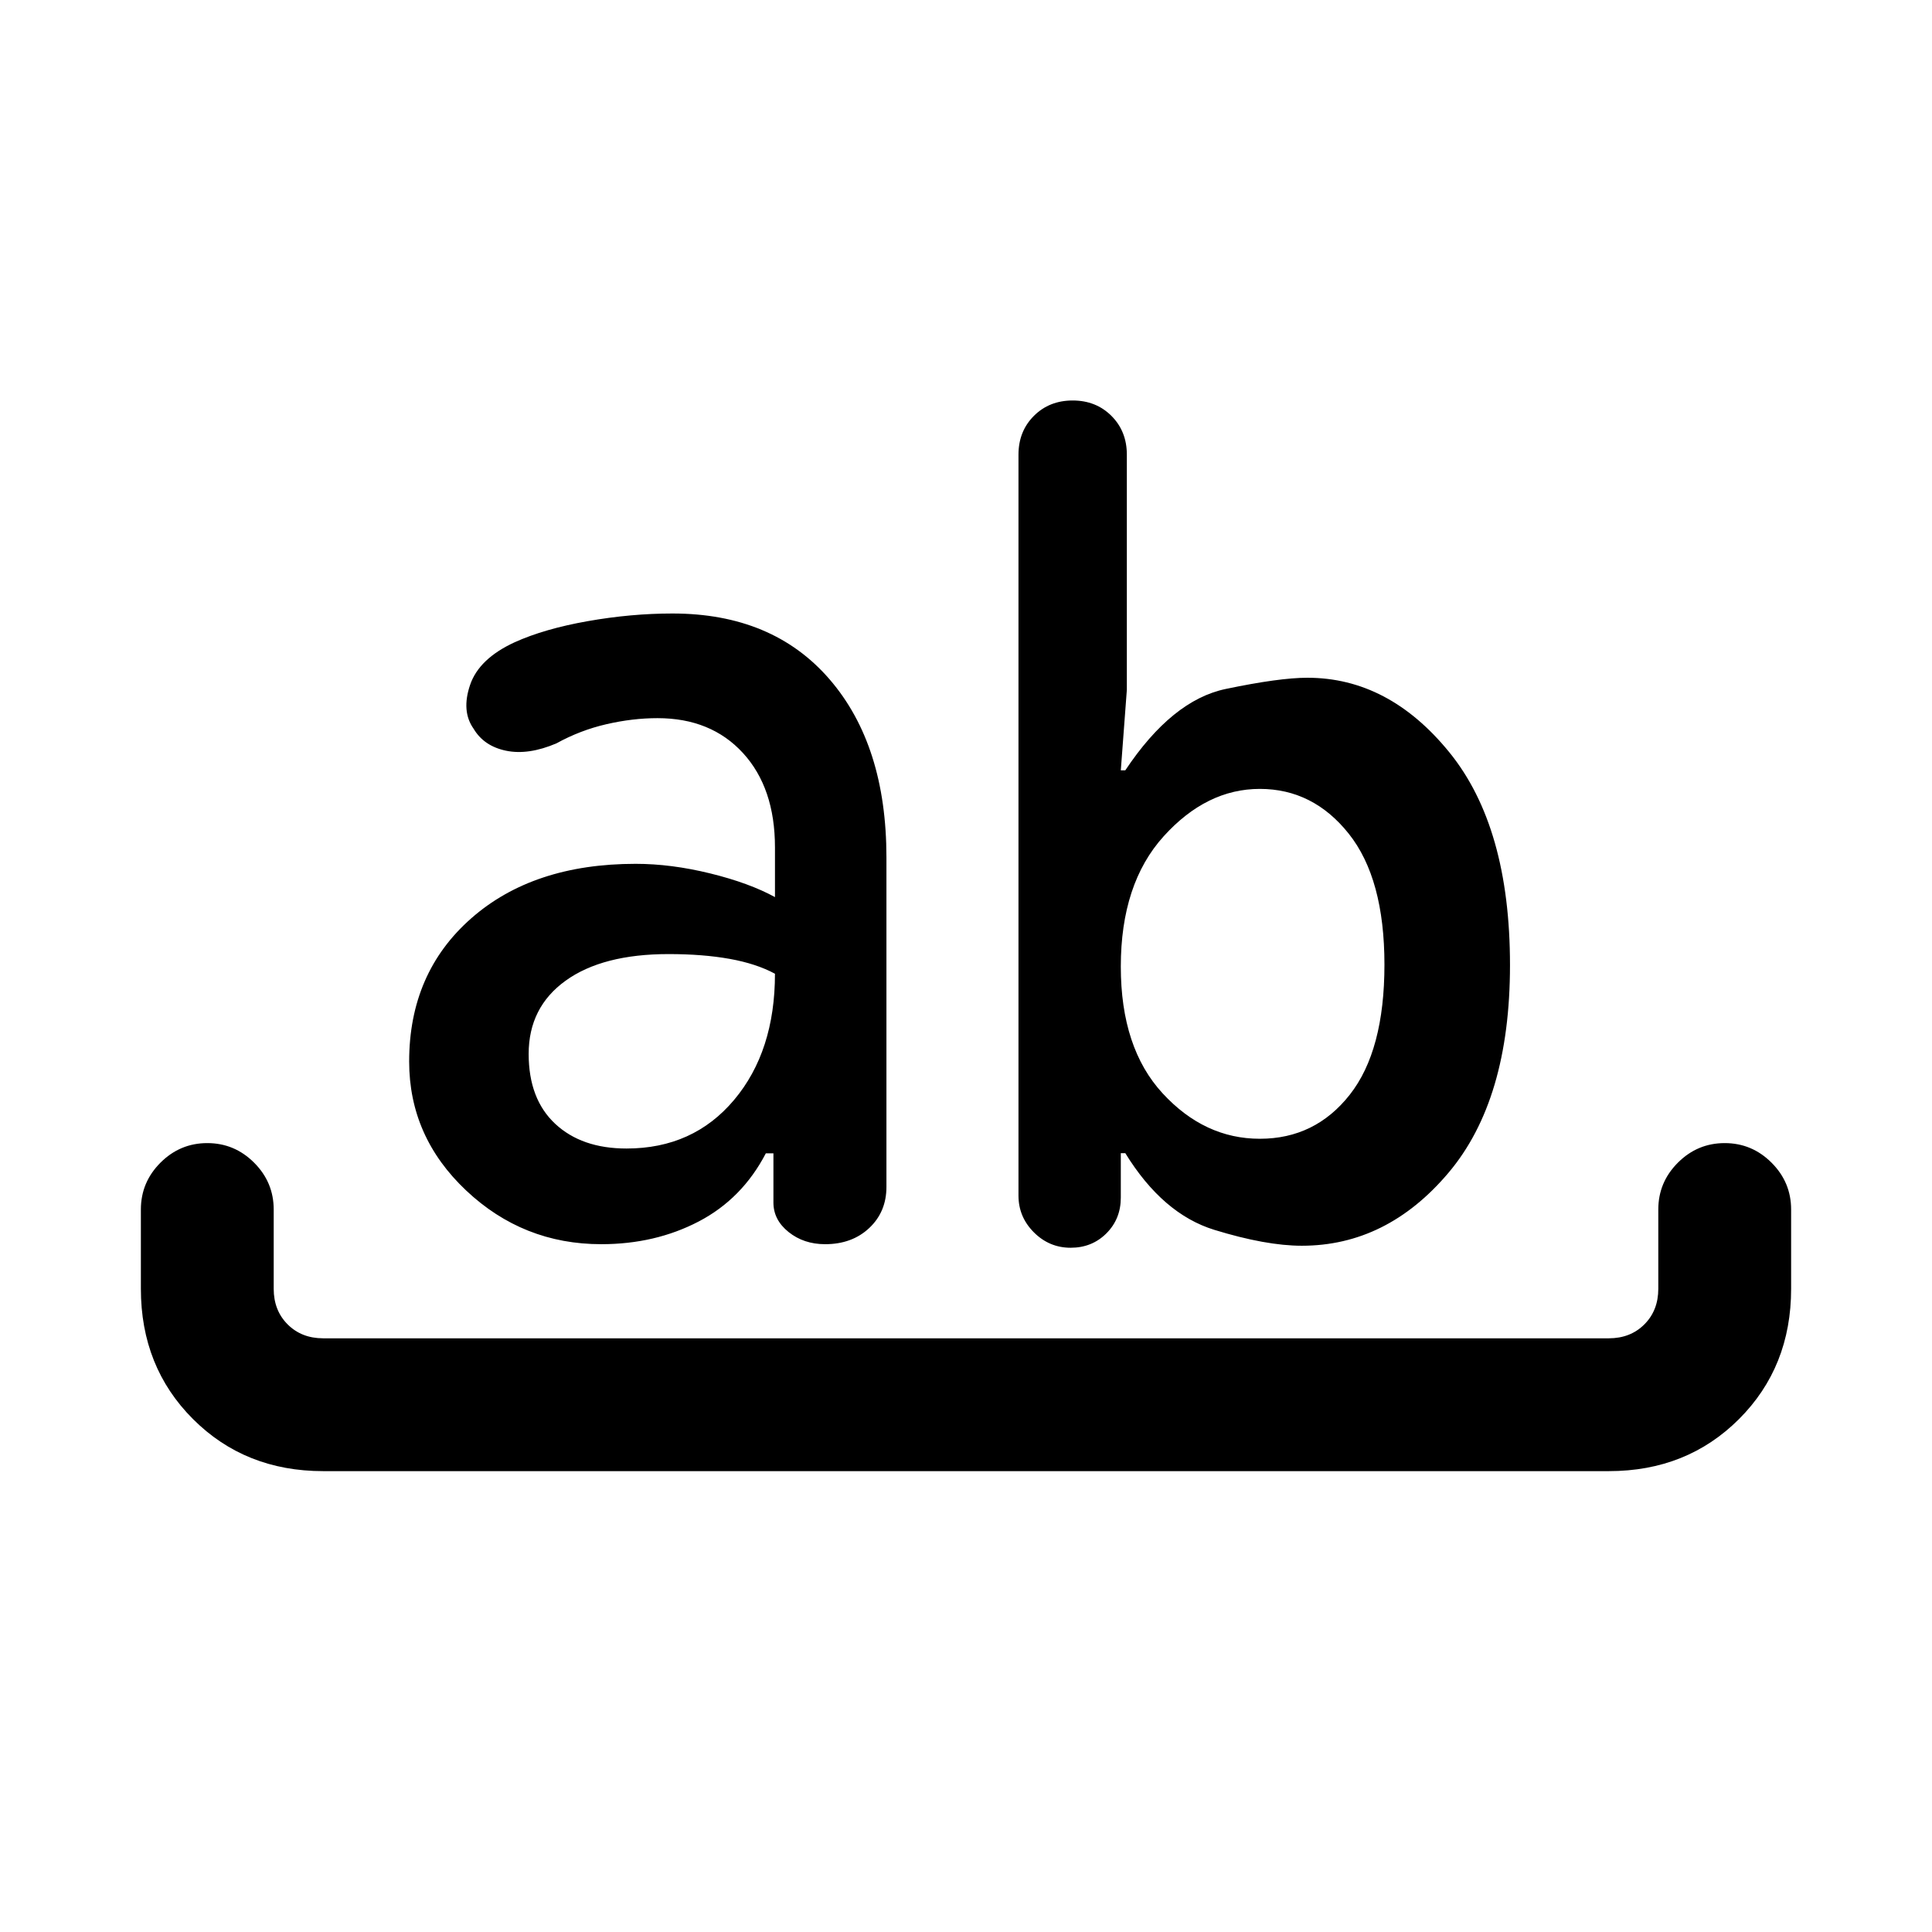 <svg xmlns="http://www.w3.org/2000/svg" height="24" viewBox="0 96 960 960" width="24"><path d="M160.615 827q-38.846 0-64.73-25.884Q70 775.231 70 736.385V697q0-13.539 9.73-23.269Q89.462 664 103 664q13.538 0 23.269 9.731Q136 683.461 136 697v39.385q0 10.769 6.923 17.692T160.615 761h638.77q10.769 0 17.692-6.923T824 736.385V697q0-13.539 9.731-23.269Q843.462 664 857 664q13.539 0 23.269 9.731Q890 683.461 890 697v39.385q0 38.846-25.884 64.731Q838.231 827 799.385 827h-638.77Zm138.154-112.769q-38.846 0-67.154-26.693-28.307-26.692-28.307-64.077 0-44 30.807-71.115 30.808-27.115 81.731-27.115 17.692 0 37.077 4.769 19.385 4.769 32.154 11.769v-24.692q0-29.538-15.885-46.885-15.884-17.346-42.5-17.346-12.307 0-25.346 3-13.038 3-24.884 9.539-13.924 5.923-24.962 3.654-11.039-2.27-16.192-10.962-6.154-8.692-1.731-21.731 4.423-13.038 22.115-21.192 14.769-6.692 36.308-10.5 21.538-3.808 42.154-3.808 49.846 0 78.077 32.731t28.231 88.5v163.692q0 12.385-8.539 20.423-8.538 8.039-21.923 8.039-10.615 0-18.154-6.039-7.538-6.038-7.538-14.654v-24.461h-3.77q-11.769 22.615-33.384 33.885-21.616 11.269-48.385 11.269Zm33.462-144.154q-32.846 0-51.193 13.231-18.346 13.23-18.346 36.384 0 22.385 13.154 34.693 13.154 12.307 35.462 12.307 33.153 0 53.461-24.154 20.308-24.153 20.308-62.692-9.231-5-22.5-7.384-13.269-2.385-30.346-2.385ZM646.846 715q-17.769 0-43.423-7.885-25.654-7.884-44.269-38.115h-2.231v22.077q0 10.615-7.154 17.769Q542.615 716 532 716q-10.615 0-18.269-7.654-7.654-7.654-7.654-18.269V321.923q0-11.615 7.654-19.269Q521.385 295 533 295q11.615 0 19.269 7.654 7.654 7.654 7.654 19.269v116.846l-3 40h2.231q23.231-34.846 49.884-40.423 26.654-5.577 40.577-5.577 40.462 0 70.578 37.077 30.115 37.077 30.115 105.692 0 67.077-30.615 103.27Q689.077 715 646.846 715ZM626 488q-26.461 0-47.769 23.538-21.308 23.539-21.308 64.77 0 40.461 20.808 63 20.808 22.538 48.269 22.538 27.462 0 44.692-21.885 17.231-21.884 17.231-64.653 0-42.77-17.731-65.039Q652.462 488 626 488Z"/></svg>